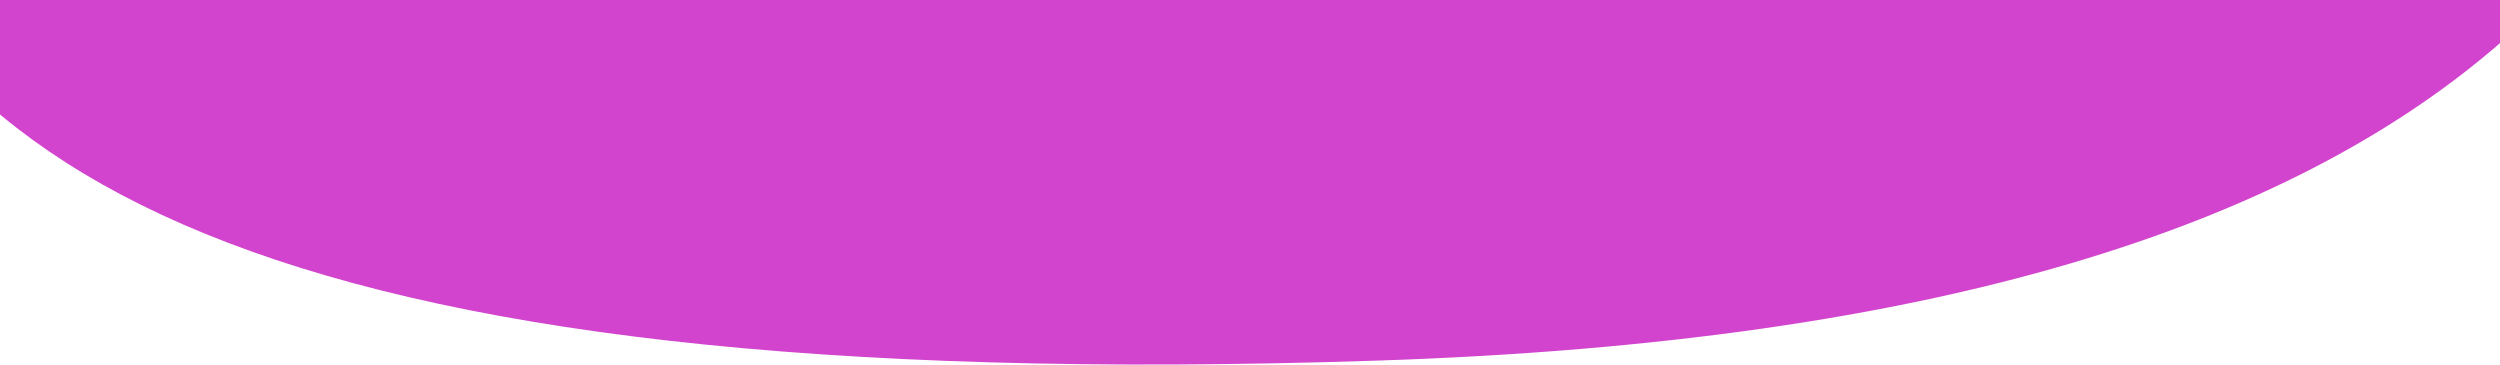 <svg xmlns="http://www.w3.org/2000/svg" xmlns:xlink="http://www.w3.org/1999/xlink" width="1920" height="280" viewBox="0 0 1920 280"><defs><clipPath id="a"><rect width="1920" height="280" transform="translate(0 2835)" fill="#fff" stroke="#707070" stroke-width="1"/></clipPath></defs><g transform="translate(0 -2835)" clip-path="url(#a)"><path d="M1246.351-1232.493c1735.323-57.334,1066.506,702.639,1218.475,1463.051s31.268,938.568-696.843,790.008c-215.521-43.974-569.419-120.705-980.149,18.57S-223.324,938.9,71.563,591.161C490.436,97.212-488.972-1175.159,1246.351-1232.493Z" transform="translate(2304.798 1879.428) rotate(180)" fill="#d243ce"/></g></svg>